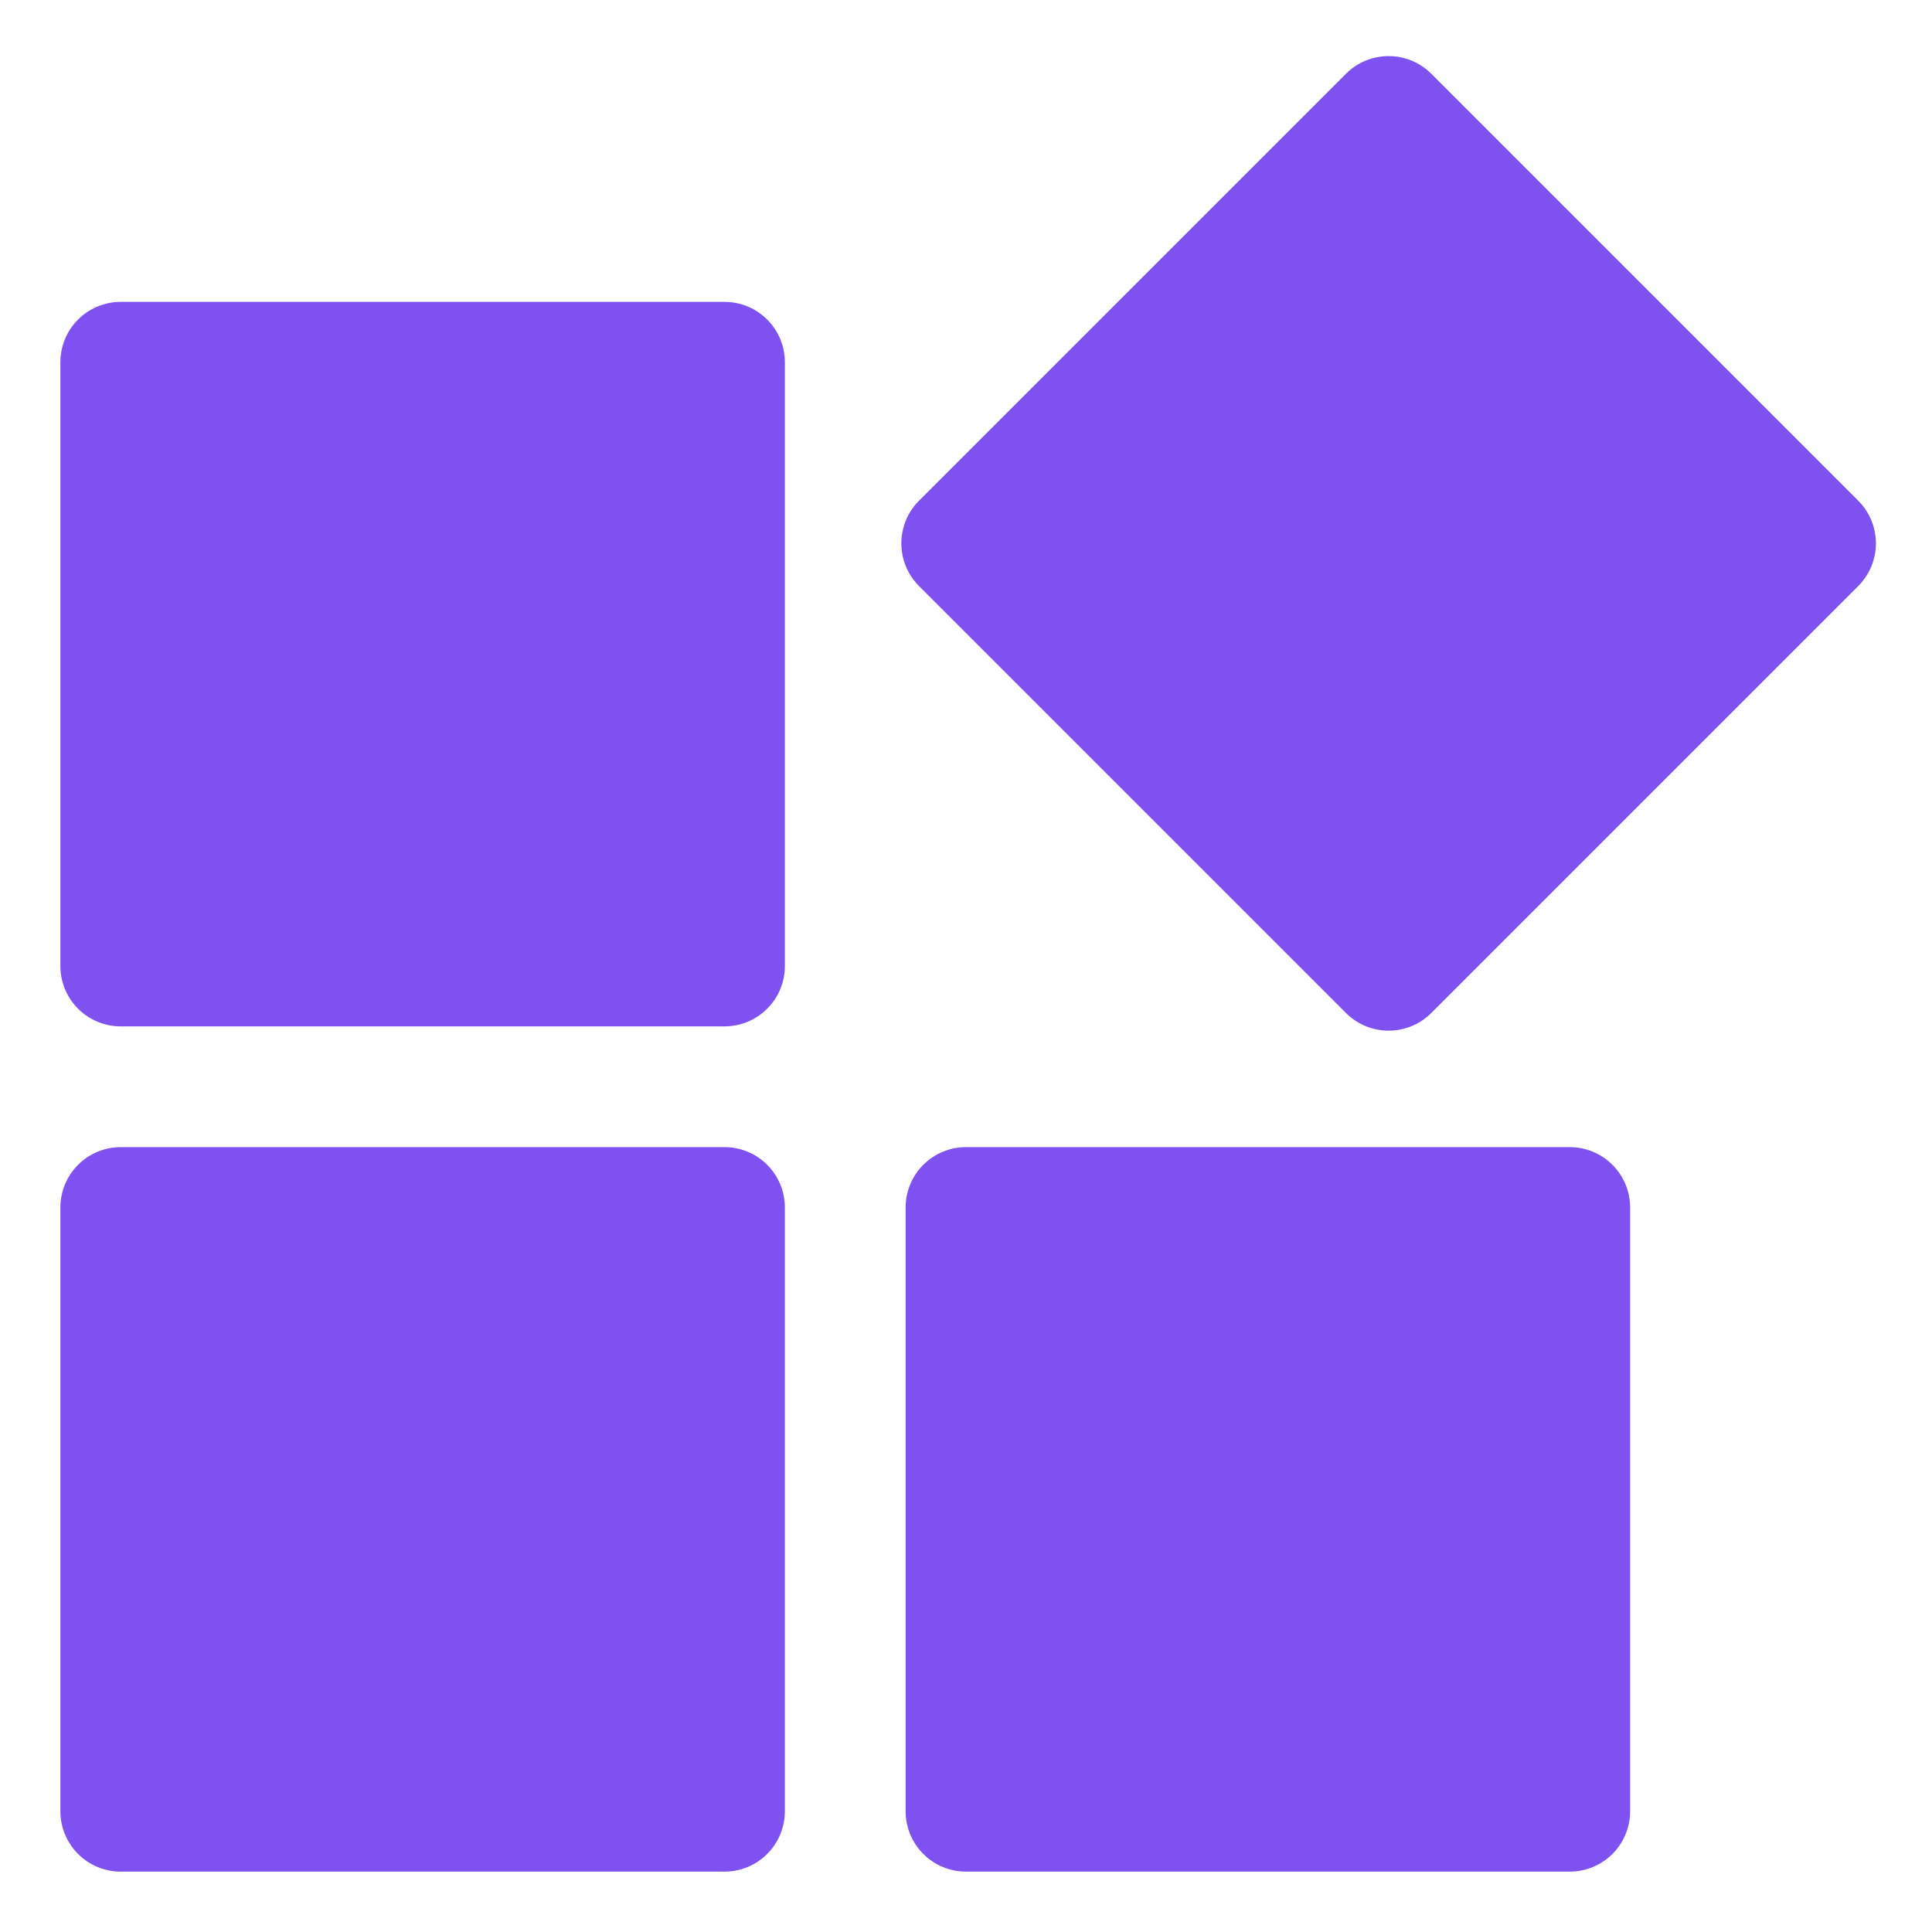 <svg width="32" height="32" viewBox="0 0 32 32" fill="none" xmlns="http://www.w3.org/2000/svg">
<path d="M13 6V16C13 16.265 12.895 16.52 12.707 16.707C12.52 16.895 12.265 17 12 17H2C1.735 17 1.48 16.895 1.293 16.707C1.105 16.52 1 16.265 1 16V6C1 5.735 1.105 5.48 1.293 5.293C1.48 5.105 1.735 5 2 5H12C12.265 5 12.52 5.105 12.707 5.293C12.895 5.48 13 5.735 13 6ZM30.778 8.293L23.707 1.222C23.614 1.129 23.504 1.055 23.383 1.005C23.261 0.955 23.131 0.929 23 0.929C22.869 0.929 22.739 0.955 22.617 1.005C22.496 1.055 22.386 1.129 22.293 1.222L15.222 8.293C15.129 8.386 15.055 8.496 15.005 8.617C14.955 8.739 14.929 8.869 14.929 9C14.929 9.131 14.955 9.261 15.005 9.383C15.055 9.504 15.129 9.614 15.222 9.707L22.293 16.778C22.386 16.871 22.496 16.945 22.617 16.995C22.739 17.045 22.869 17.071 23 17.071C23.131 17.071 23.261 17.045 23.383 16.995C23.504 16.945 23.614 16.871 23.707 16.778L30.778 9.707C30.871 9.614 30.945 9.504 30.995 9.383C31.045 9.261 31.071 9.131 31.071 9C31.071 8.869 31.045 8.739 30.995 8.617C30.945 8.496 30.871 8.386 30.778 8.293ZM12 19H2C1.735 19 1.48 19.105 1.293 19.293C1.105 19.48 1 19.735 1 20V30C1 30.265 1.105 30.52 1.293 30.707C1.48 30.895 1.735 31 2 31H12C12.265 31 12.52 30.895 12.707 30.707C12.895 30.52 13 30.265 13 30V20C13 19.735 12.895 19.48 12.707 19.293C12.52 19.105 12.265 19 12 19ZM26 19H16C15.735 19 15.48 19.105 15.293 19.293C15.105 19.48 15 19.735 15 20V30C15 30.265 15.105 30.52 15.293 30.707C15.48 30.895 15.735 31 16 31H26C26.265 31 26.52 30.895 26.707 30.707C26.895 30.52 27 30.265 27 30V20C27 19.735 26.895 19.48 26.707 19.293C26.52 19.105 26.265 19 26 19Z" fill="#7F51F0"/>
</svg>
